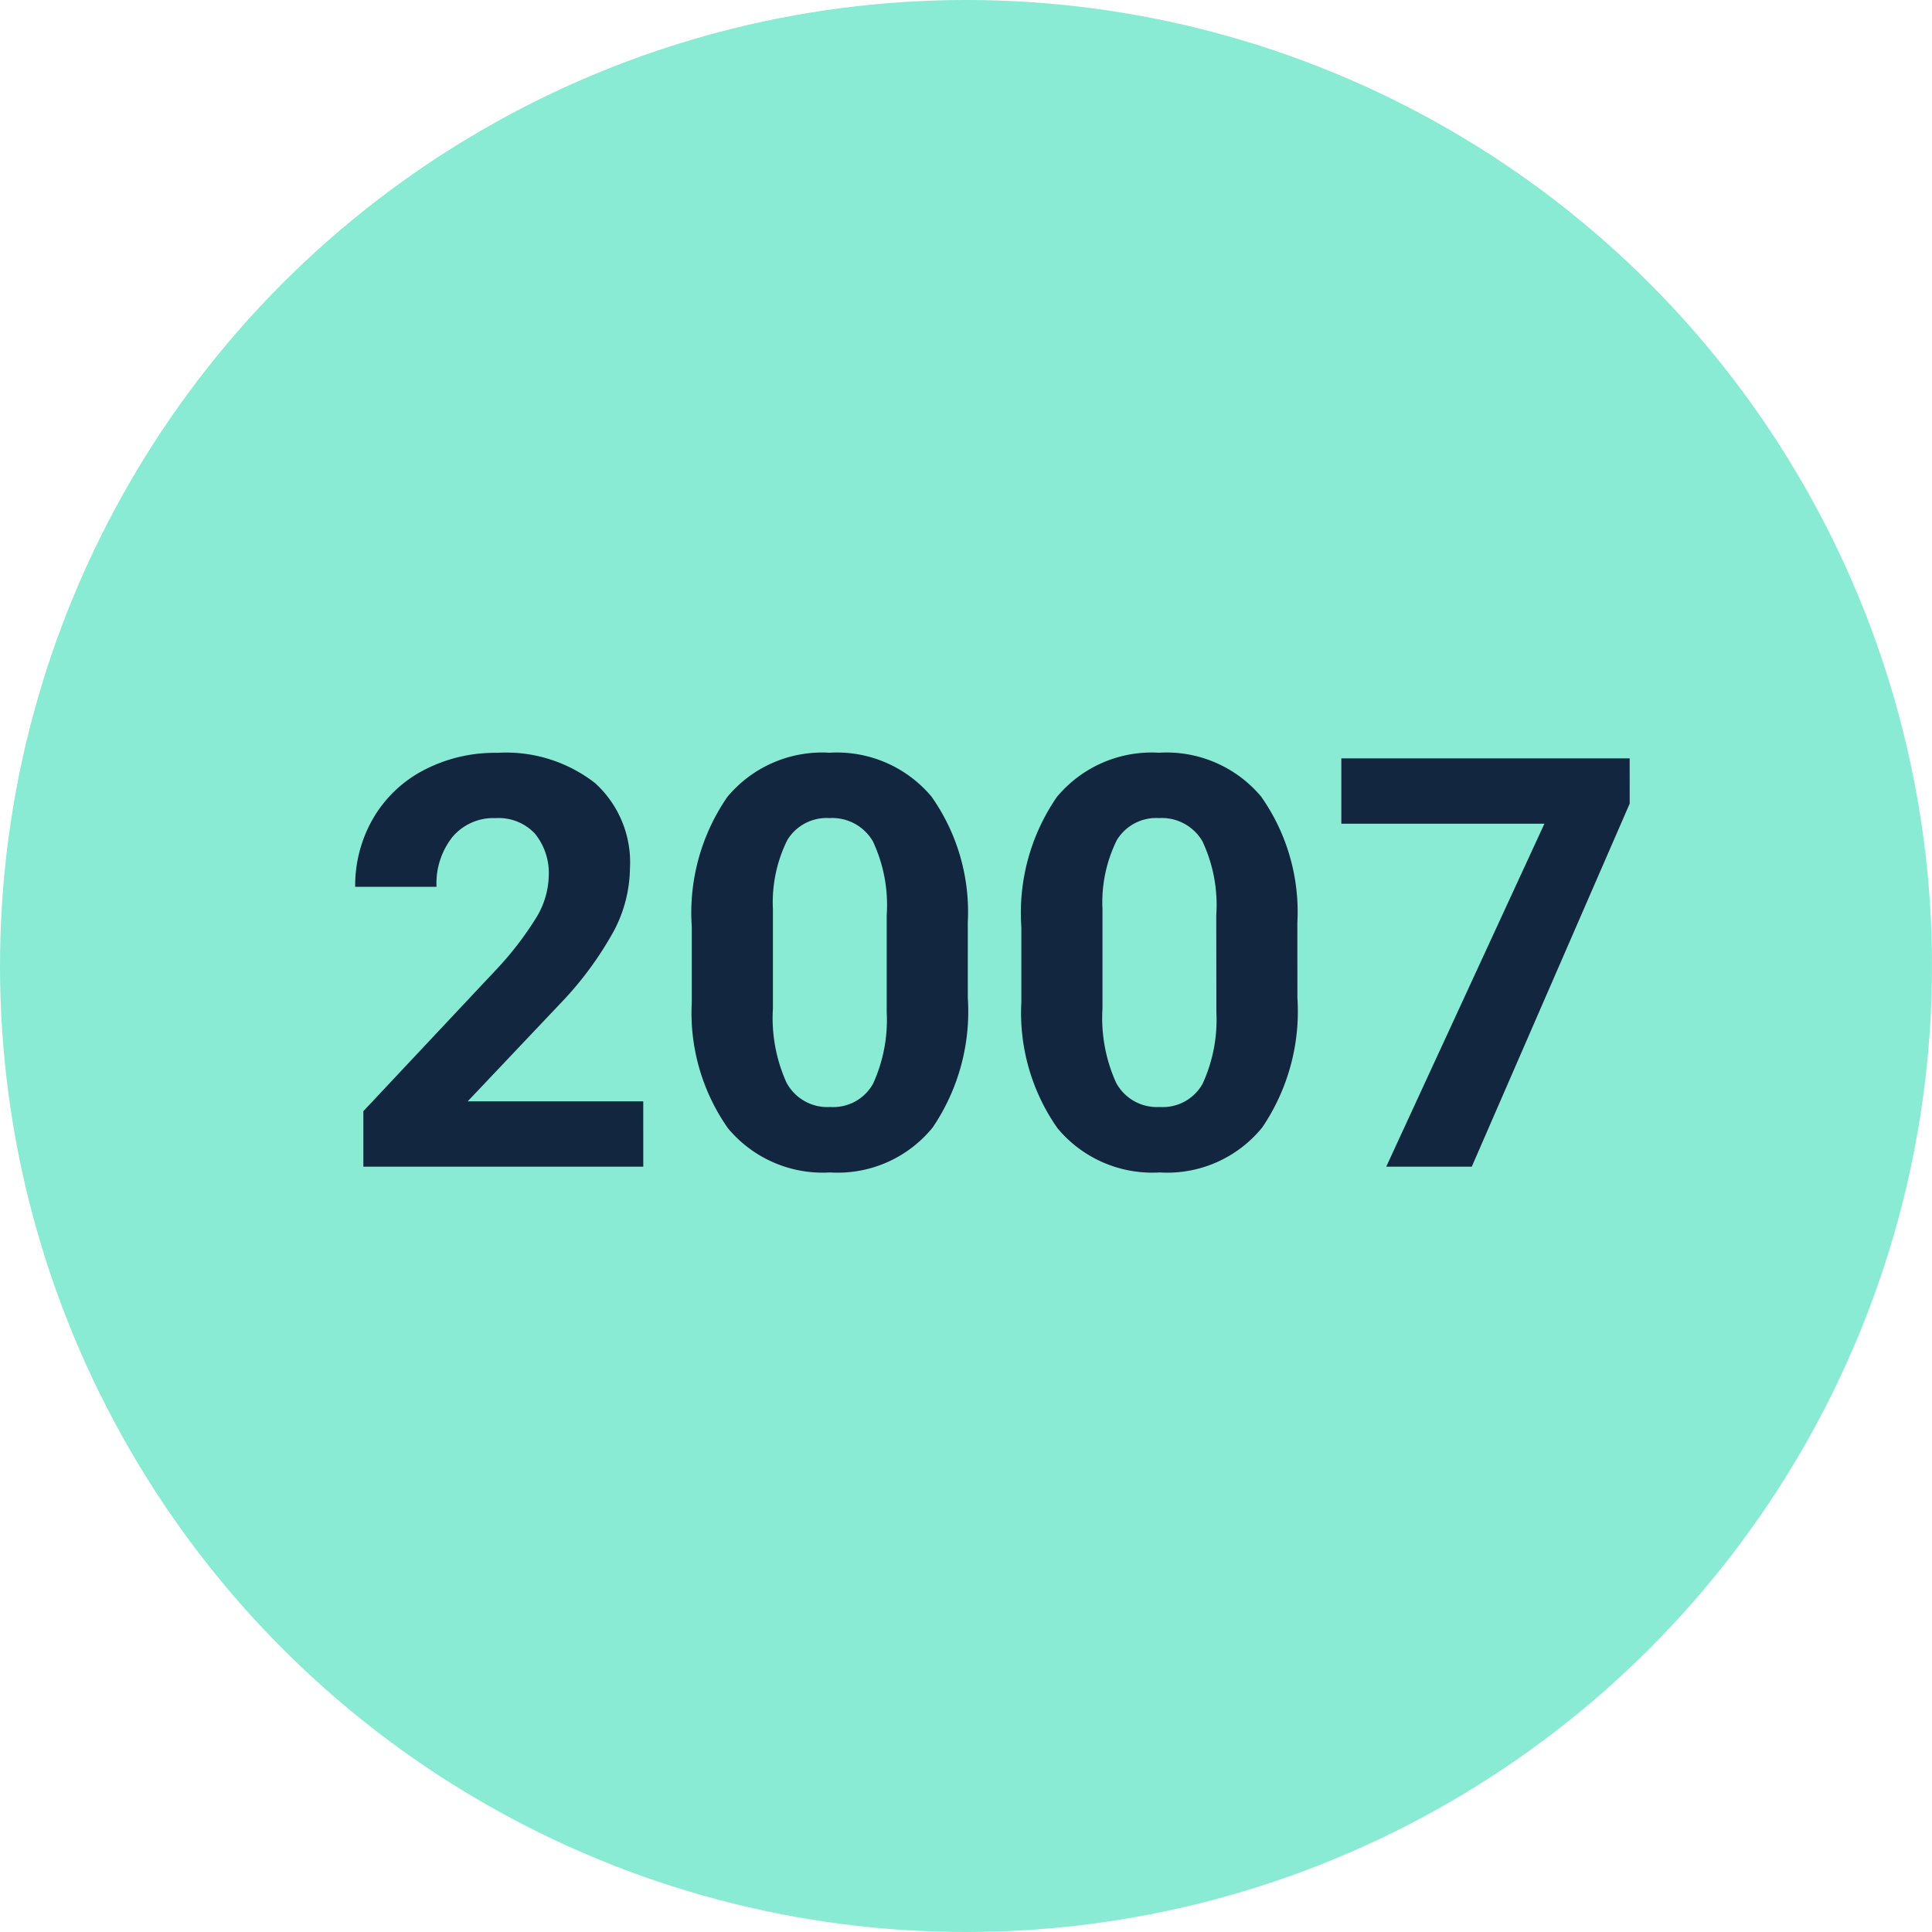 <svg xmlns="http://www.w3.org/2000/svg" width="67.27" height="67.27" viewBox="0 0 67.27 67.27">
  <g id="Grupo_147258" data-name="Grupo 147258" transform="translate(-967.057 -3978.656)">
    <circle id="Elipse_7248" data-name="Elipse 7248" cx="33.635" cy="33.635" r="33.635" transform="translate(967.057 3978.656)" fill="#89ebd4"/>
    <path id="Trazado_277457" data-name="Trazado 277457" d="M-12.236,0h-9.746V-1.934l4.6-4.9a11.347,11.347,0,0,0,1.4-1.807,2.9,2.9,0,0,0,.454-1.465,2.172,2.172,0,0,0-.479-1.489,1.727,1.727,0,0,0-1.367-.542,1.863,1.863,0,0,0-1.509.659,2.611,2.611,0,0,0-.552,1.733h-2.832a4.661,4.661,0,0,1,.62-2.373A4.371,4.371,0,0,1-19.893-13.8a5.328,5.328,0,0,1,2.568-.61,5.045,5.045,0,0,1,3.413,1.055A3.731,3.731,0,0,1-12.7-10.381a4.781,4.781,0,0,1-.547,2.148,11.939,11.939,0,0,1-1.875,2.549L-18.35-2.275h6.113Zm11.3-5.879A7.2,7.2,0,0,1-2.158-1.367,4.261,4.261,0,0,1-5.732.2,4.291,4.291,0,0,1-9.287-1.338a6.992,6.992,0,0,1-1.26-4.395V-8.35a7.109,7.109,0,0,1,1.235-4.521,4.293,4.293,0,0,1,3.56-1.543A4.3,4.3,0,0,1-2.2-12.886,6.97,6.97,0,0,1-.937-8.5ZM-3.76-8.756a5.207,5.207,0,0,0-.483-2.576,1.634,1.634,0,0,0-1.509-.806,1.6,1.6,0,0,0-1.47.767,4.873,4.873,0,0,0-.5,2.4v3.46a5.466,5.466,0,0,0,.474,2.586,1.612,1.612,0,0,0,1.519.846,1.585,1.585,0,0,0,1.494-.811A5.335,5.335,0,0,0-3.76-5.374Zm14.3,2.878A7.2,7.2,0,0,1,9.316-1.367,4.261,4.261,0,0,1,5.742.2,4.291,4.291,0,0,1,2.188-1.338,6.992,6.992,0,0,1,.928-5.732V-8.35a7.109,7.109,0,0,1,1.235-4.521,4.293,4.293,0,0,1,3.56-1.543,4.3,4.3,0,0,1,3.555,1.528,6.97,6.97,0,0,1,1.26,4.39ZM7.715-8.756a5.207,5.207,0,0,0-.483-2.576,1.634,1.634,0,0,0-1.509-.806,1.6,1.6,0,0,0-1.47.767,4.873,4.873,0,0,0-.5,2.4v3.46a5.466,5.466,0,0,0,.474,2.586,1.612,1.612,0,0,0,1.519.846,1.585,1.585,0,0,0,1.494-.811,5.335,5.335,0,0,0,.479-2.483Zm14.395-3.887L16.611,0H13.633l5.508-11.943H12.07v-2.275H22.109Z" transform="translate(1001.691 4019.279)" fill="#12263f"/>
  </g>
</svg>
